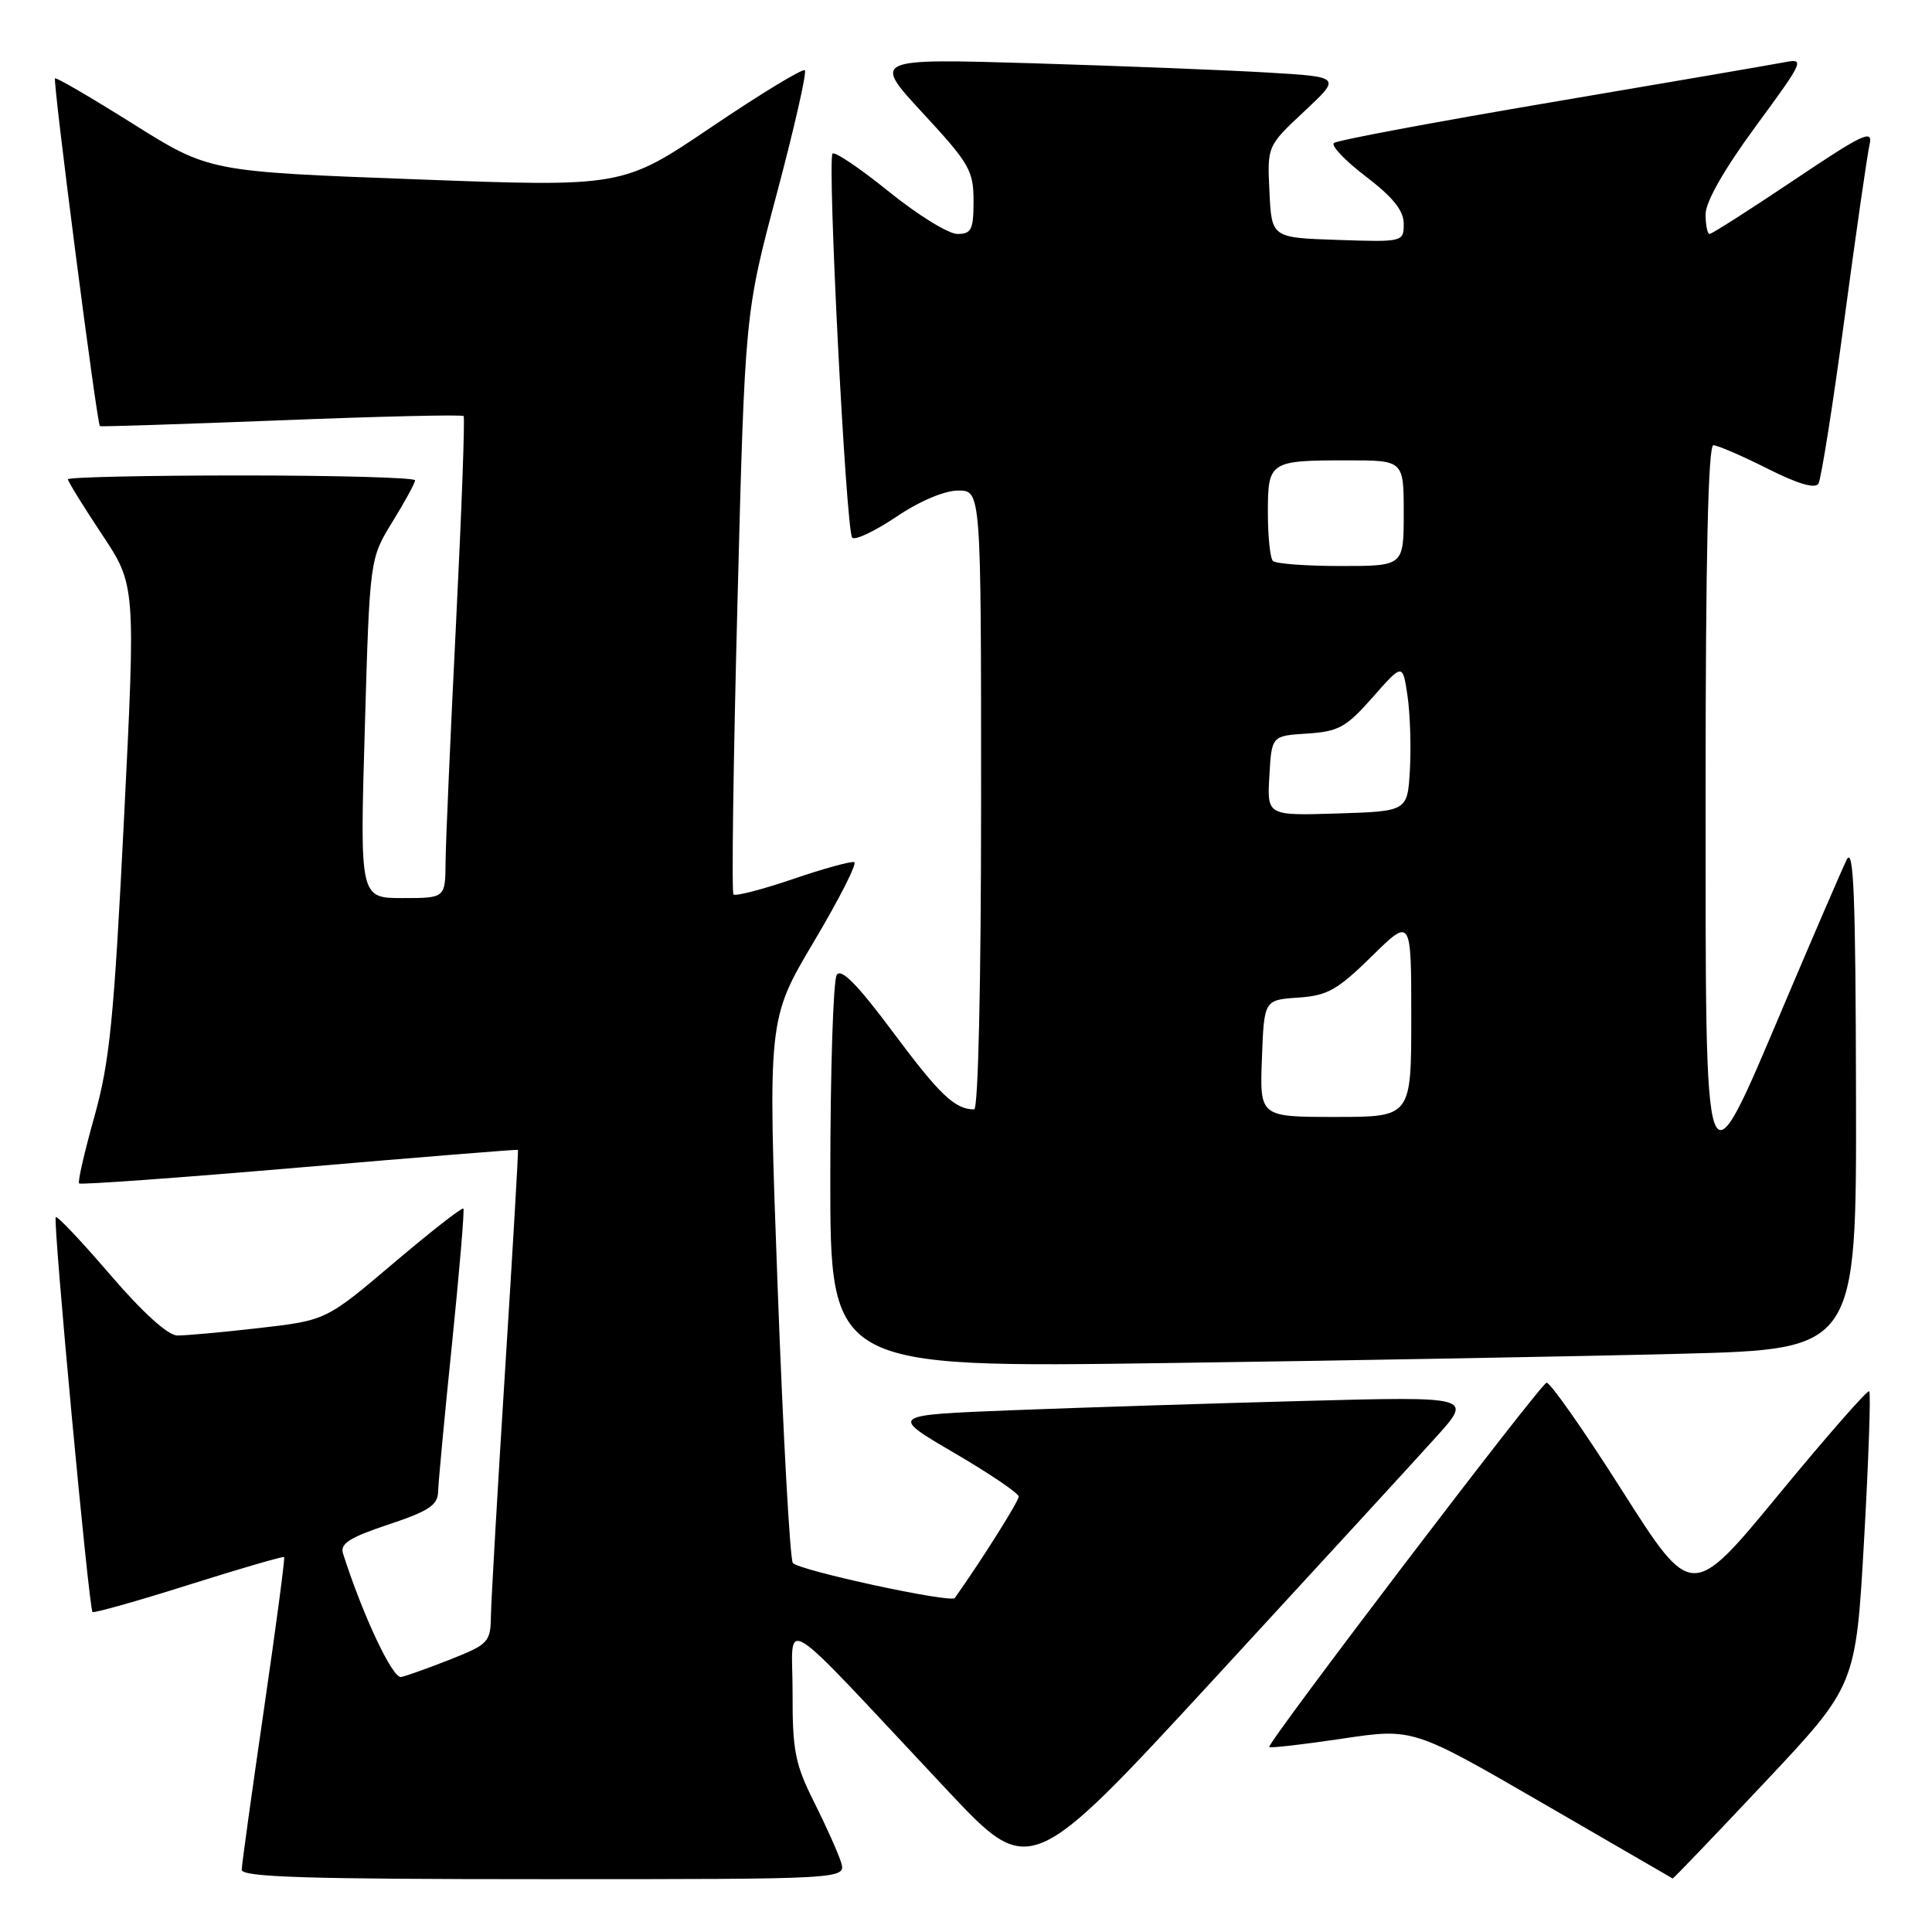 <?xml version="1.0" encoding="UTF-8" standalone="no"?>
<!DOCTYPE svg PUBLIC "-//W3C//DTD SVG 1.1//EN" "http://www.w3.org/Graphics/SVG/1.1/DTD/svg11.dtd" >
<svg xmlns="http://www.w3.org/2000/svg" xmlns:xlink="http://www.w3.org/1999/xlink" version="1.1" viewBox="0 0 256 256">
 <g >
 <path fill="currentColor"
d=" M 111.44 246.75 C 111.05 245.51 109.45 241.93 107.87 238.78 C 105.35 233.76 105.00 231.97 105.02 224.28 C 105.05 214.29 102.44 212.64 125.51 237.21 C 136.50 248.91 136.50 248.91 161.00 222.33 C 174.47 207.70 187.67 193.33 190.31 190.39 C 195.13 185.04 195.13 185.04 172.81 185.63 C 160.54 185.96 143.16 186.51 134.18 186.86 C 117.86 187.50 117.86 187.50 126.41 192.50 C 131.12 195.25 134.97 197.86 134.98 198.30 C 135.00 198.91 130.14 206.62 126.52 211.74 C 126.01 212.46 105.64 208.04 105.05 207.09 C 104.67 206.47 103.76 190.01 103.04 170.51 C 101.73 135.07 101.73 135.07 107.84 124.78 C 111.20 119.13 113.61 114.38 113.19 114.24 C 112.77 114.09 109.10 115.10 105.04 116.49 C 100.98 117.87 97.45 118.78 97.19 118.52 C 96.93 118.26 97.17 100.83 97.72 79.78 C 98.71 41.50 98.71 41.50 102.93 25.66 C 105.25 16.95 106.92 9.59 106.65 9.31 C 106.37 9.04 100.82 12.41 94.32 16.80 C 82.50 24.79 82.50 24.79 55.11 23.76 C 27.71 22.74 27.71 22.74 17.64 16.42 C 12.10 12.94 7.44 10.22 7.29 10.38 C 6.97 10.70 12.85 56.24 13.24 56.47 C 13.38 56.55 24.21 56.20 37.29 55.69 C 50.38 55.17 61.24 54.92 61.43 55.13 C 61.62 55.33 61.17 67.65 60.43 82.50 C 59.69 97.35 59.06 111.64 59.04 114.25 C 59.00 119.00 59.00 119.00 53.34 119.00 C 47.68 119.00 47.68 119.00 48.34 96.52 C 48.99 74.05 48.99 74.05 51.99 69.16 C 53.65 66.48 55.00 63.99 55.00 63.64 C 55.00 63.29 44.65 63.00 32.00 63.00 C 19.35 63.00 9.00 63.23 9.00 63.51 C 9.00 63.79 11.02 67.06 13.49 70.78 C 17.98 77.53 17.98 77.53 16.43 108.51 C 15.10 135.06 14.54 140.71 12.50 147.98 C 11.19 152.64 10.28 156.61 10.48 156.81 C 10.68 157.01 23.82 156.06 39.67 154.70 C 55.53 153.34 68.56 152.29 68.63 152.36 C 68.71 152.44 67.94 165.55 66.93 181.50 C 65.92 197.45 65.08 212.14 65.05 214.13 C 65.00 217.57 64.72 217.88 59.75 219.85 C 56.86 220.99 53.90 222.06 53.16 222.21 C 52.03 222.46 48.07 214.05 45.45 205.84 C 45.04 204.54 46.33 203.72 51.46 202.01 C 56.79 200.24 58.01 199.44 58.05 197.67 C 58.08 196.48 58.91 187.62 59.90 178.00 C 60.88 168.38 61.56 160.34 61.40 160.14 C 61.24 159.94 57.08 163.19 52.16 167.36 C 43.21 174.95 43.21 174.95 34.36 175.97 C 29.49 176.53 24.60 176.97 23.50 176.96 C 22.25 176.95 18.91 173.92 14.62 168.93 C 10.84 164.52 7.59 161.08 7.39 161.28 C 6.98 161.69 11.77 213.11 12.26 213.60 C 12.44 213.77 18.17 212.16 25.00 210.00 C 31.83 207.84 37.52 206.19 37.65 206.32 C 37.78 206.44 36.57 215.54 34.97 226.52 C 33.37 237.51 32.04 247.06 32.03 247.75 C 32.01 248.73 40.67 249.00 72.07 249.00 C 112.13 249.00 112.13 249.00 111.44 246.75 Z  M 233.84 236.17 C 245.91 223.34 245.91 223.34 247.00 204.05 C 247.60 193.44 247.91 184.57 247.68 184.35 C 247.46 184.13 242.08 190.27 235.72 197.99 C 224.16 212.02 224.16 212.02 214.92 197.48 C 209.84 189.48 205.34 183.07 204.92 183.22 C 203.94 183.58 167.77 231.11 168.18 231.49 C 168.36 231.65 172.71 231.15 177.86 230.38 C 187.23 228.98 187.23 228.98 204.36 238.90 C 213.79 244.36 221.56 248.86 221.64 248.91 C 221.71 248.96 227.20 243.23 233.84 236.17 Z  M 222.75 179.38 C 246.00 178.78 246.00 178.78 245.93 145.14 C 245.88 118.50 245.62 112.01 244.68 113.95 C 244.03 115.29 240.34 123.84 236.48 132.94 C 225.67 158.42 226.00 159.31 226.00 104.57 C 226.00 74.02 226.34 59.00 227.03 59.00 C 227.59 59.00 230.81 60.39 234.17 62.08 C 238.19 64.11 240.51 64.80 240.95 64.09 C 241.31 63.49 242.87 53.67 244.40 42.25 C 245.93 30.84 247.43 20.44 247.73 19.14 C 248.20 17.08 246.87 17.71 237.67 23.89 C 231.84 27.80 226.83 31.00 226.53 31.00 C 226.24 31.00 226.00 29.83 226.00 28.39 C 226.00 26.75 228.46 22.43 232.64 16.74 C 239.07 7.98 239.19 7.71 236.39 8.26 C 234.80 8.57 220.90 10.95 205.50 13.56 C 190.10 16.17 177.16 18.59 176.75 18.95 C 176.34 19.30 178.25 21.31 181.00 23.40 C 184.58 26.14 186.00 27.90 186.00 29.65 C 186.00 32.06 185.93 32.08 177.25 31.79 C 168.50 31.50 168.50 31.50 168.21 25.43 C 167.91 19.35 167.91 19.35 172.81 14.77 C 177.71 10.19 177.71 10.19 168.10 9.62 C 162.82 9.30 148.84 8.75 137.04 8.39 C 115.58 7.75 115.58 7.75 122.29 15.00 C 128.44 21.64 129.00 22.61 129.00 26.62 C 129.00 30.43 128.72 31.00 126.86 31.00 C 125.68 31.00 121.60 28.48 117.79 25.40 C 113.98 22.32 110.62 20.05 110.32 20.35 C 109.59 21.08 112.10 70.31 112.92 71.24 C 113.28 71.64 115.90 70.40 118.75 68.49 C 121.84 66.40 125.15 65.00 126.96 65.00 C 130.00 65.00 130.00 65.00 130.00 106.00 C 130.00 130.23 129.62 147.00 129.08 147.00 C 126.54 147.00 124.51 145.07 118.38 136.84 C 113.62 130.45 111.46 128.25 110.87 129.18 C 110.41 129.91 110.02 141.92 110.02 155.87 C 110.00 181.24 110.00 181.24 154.75 180.61 C 179.36 180.27 209.96 179.71 222.75 179.38 Z  M 167.21 140.25 C 167.50 132.50 167.50 132.50 172.00 132.19 C 175.89 131.93 177.21 131.18 181.75 126.73 C 187.00 121.57 187.00 121.57 187.00 134.78 C 187.00 148.00 187.00 148.00 176.96 148.00 C 166.92 148.00 166.92 148.00 167.21 140.25 Z  M 168.20 102.79 C 168.50 97.50 168.50 97.50 173.21 97.20 C 177.38 96.93 178.38 96.37 181.89 92.39 C 185.86 87.88 185.86 87.88 186.50 92.19 C 186.85 94.56 186.99 98.97 186.82 102.00 C 186.50 107.50 186.50 107.50 177.20 107.79 C 167.89 108.08 167.89 108.08 168.20 102.79 Z  M 168.67 74.33 C 168.30 73.97 168.00 71.09 168.00 67.94 C 168.00 61.13 168.21 61.00 178.58 61.00 C 186.00 61.00 186.00 61.00 186.00 68.00 C 186.00 75.00 186.00 75.00 177.67 75.00 C 173.08 75.00 169.03 74.70 168.67 74.33 Z "/>
</g>
</svg>
